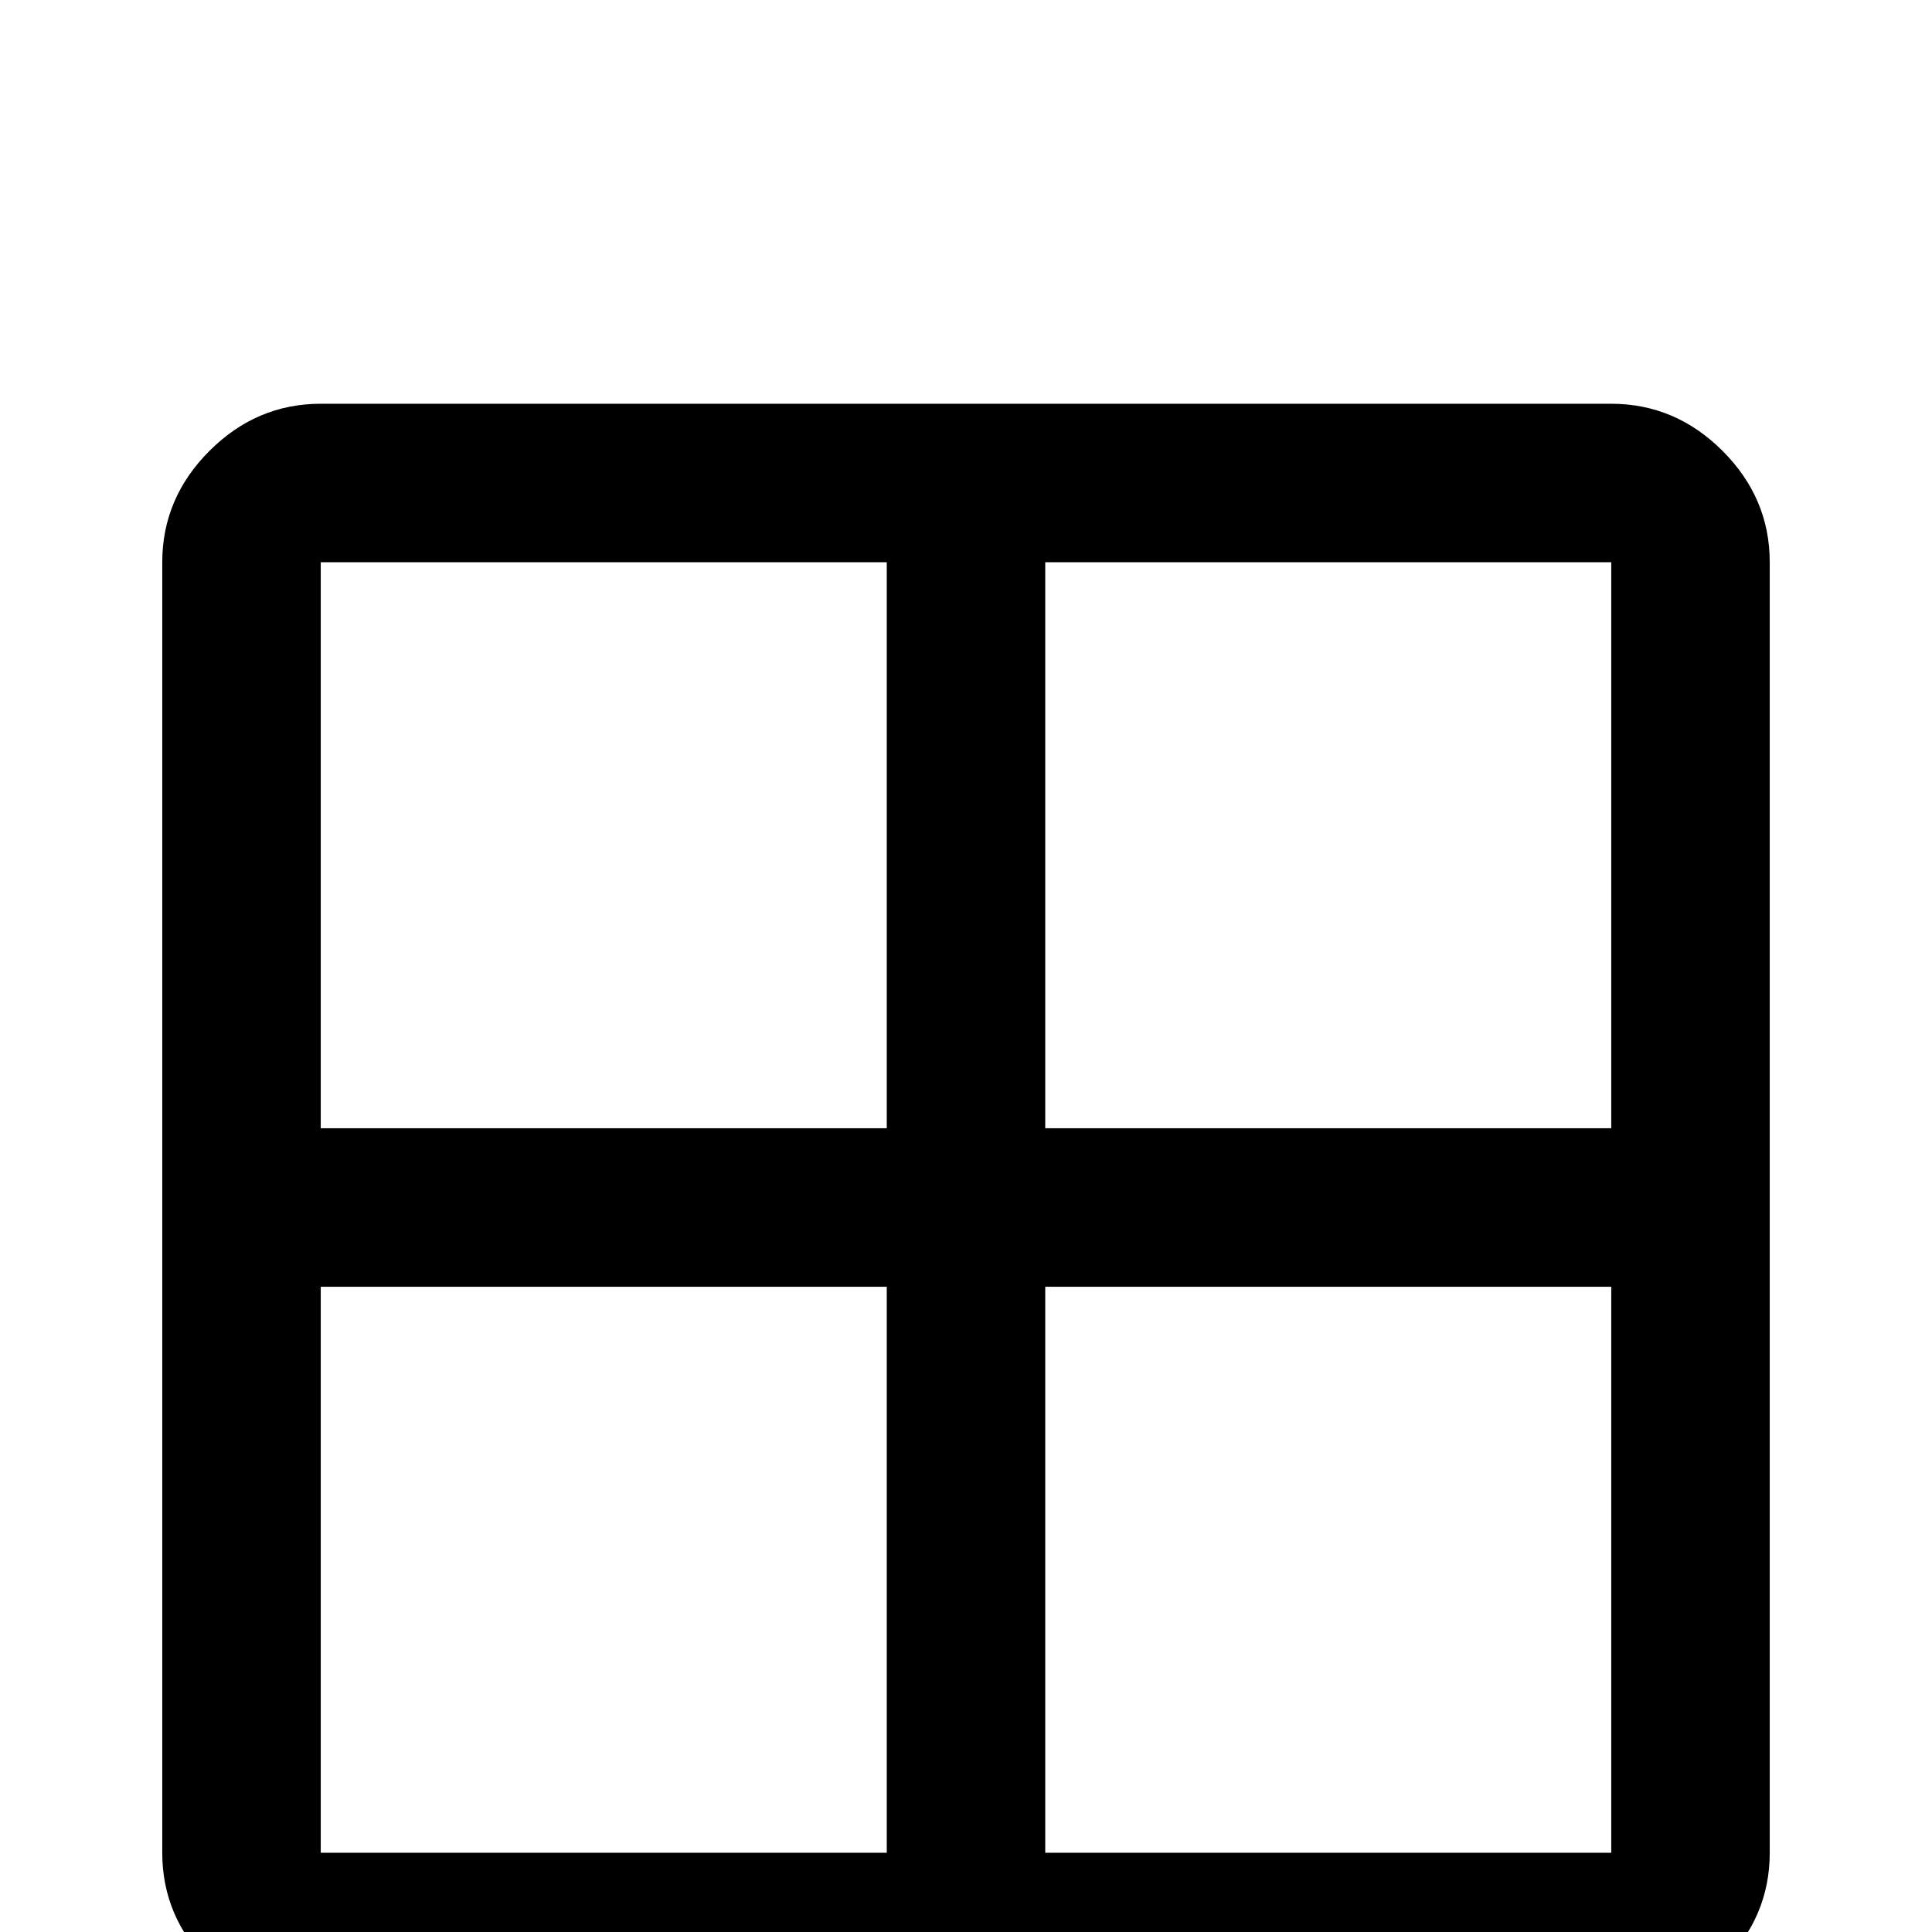 <svg xmlns="http://www.w3.org/2000/svg" viewBox="0 -512 512 512">
	<path fill="#000000" d="M85 -405H427Q444 -405 456.5 -392.5Q469 -380 469 -363V-21Q469 -4 456.5 8.5Q444 21 427 21H85Q68 21 55.5 8.5Q43 -4 43 -21V-363Q43 -380 55.5 -392.5Q68 -405 85 -405ZM85 -363V-213H235V-363ZM85 -21H235V-171H85ZM427 -21V-171H277V-21ZM427 -363H277V-213H427Z"/>
</svg>